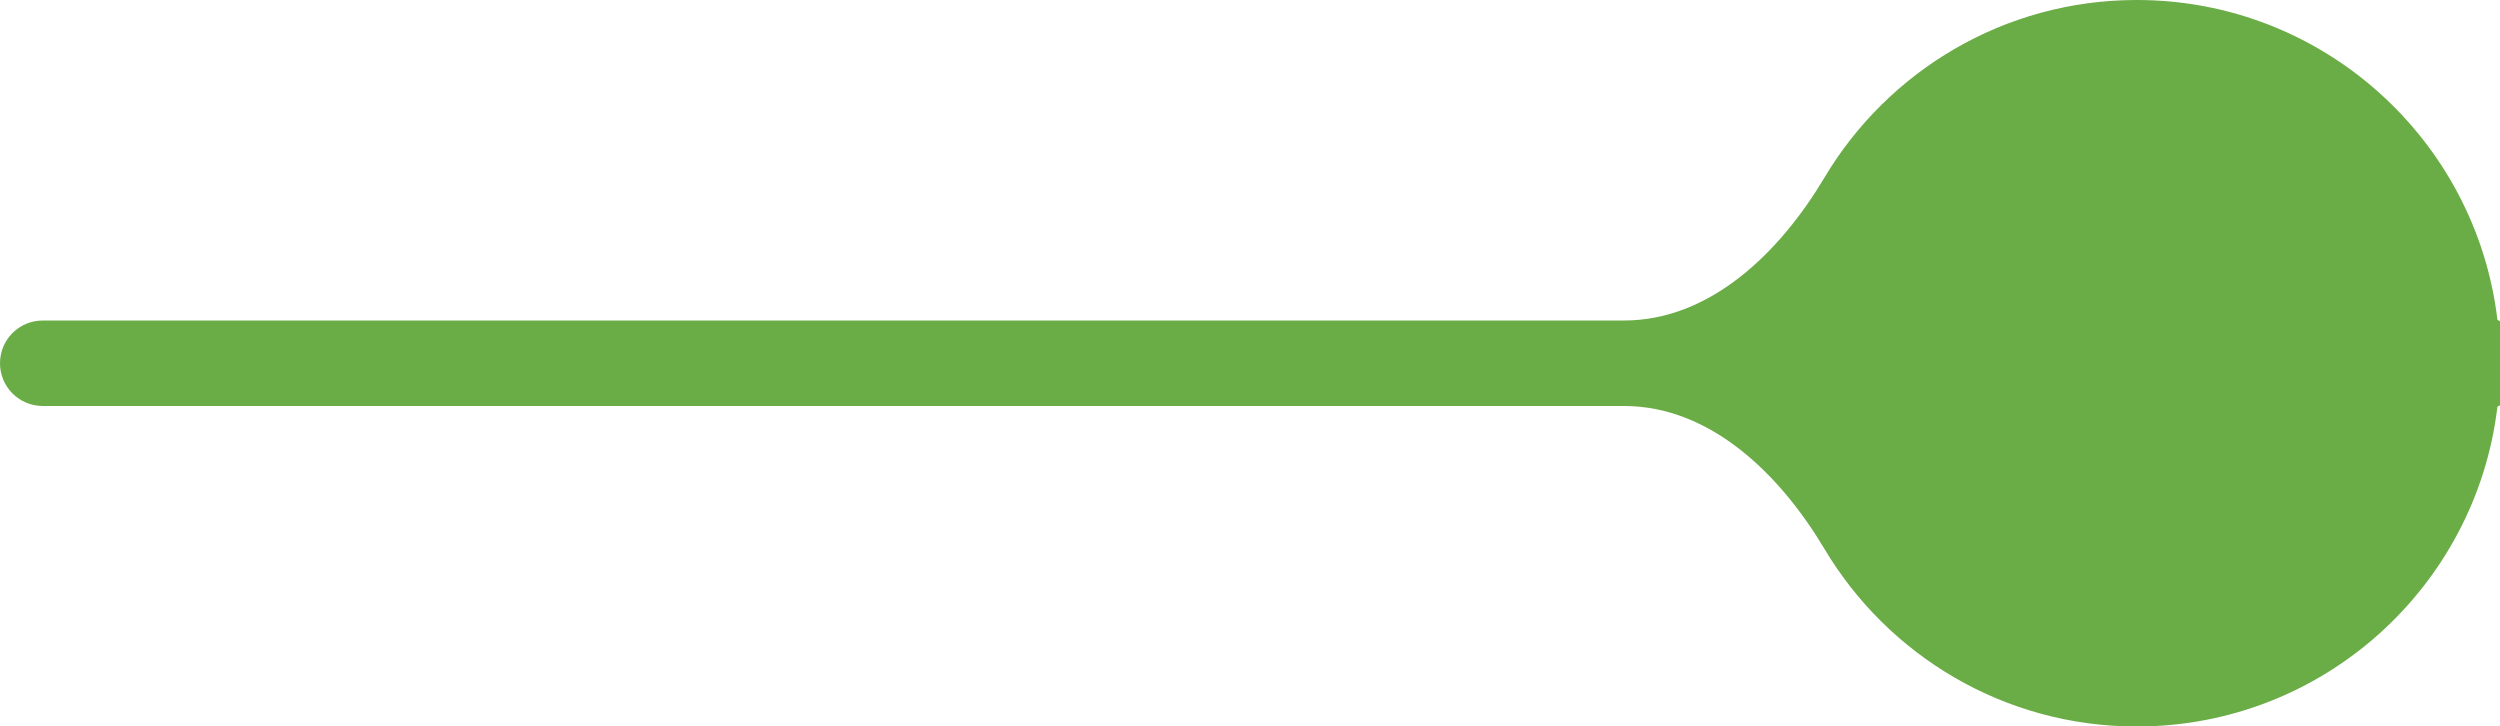 <svg width="117" height="34" viewBox="0 0 117 34" fill="none" xmlns="http://www.w3.org/2000/svg">
<path fill-rule="evenodd" clip-rule="evenodd" d="M117 17V18.938C117 18.972 116.972 19 116.938 19C116.907 19 116.881 19.024 116.877 19.055C115.863 27.475 108.693 34 100 34C93.787 34 88.352 30.667 85.386 25.691C83.309 22.205 80.057 19 75.999 19H2C0.895 19 0 18.105 0 17C0 15.895 0.895 15 2 15H75.999C80.057 15 83.309 11.795 85.386 8.309C88.352 3.333 93.787 0 100 0C108.693 0 115.863 6.525 116.877 14.945C116.881 14.976 116.907 15 116.938 15C116.972 15 117 15.028 117 15.062V17Z" fill="#6AAC45"/>
</svg>
